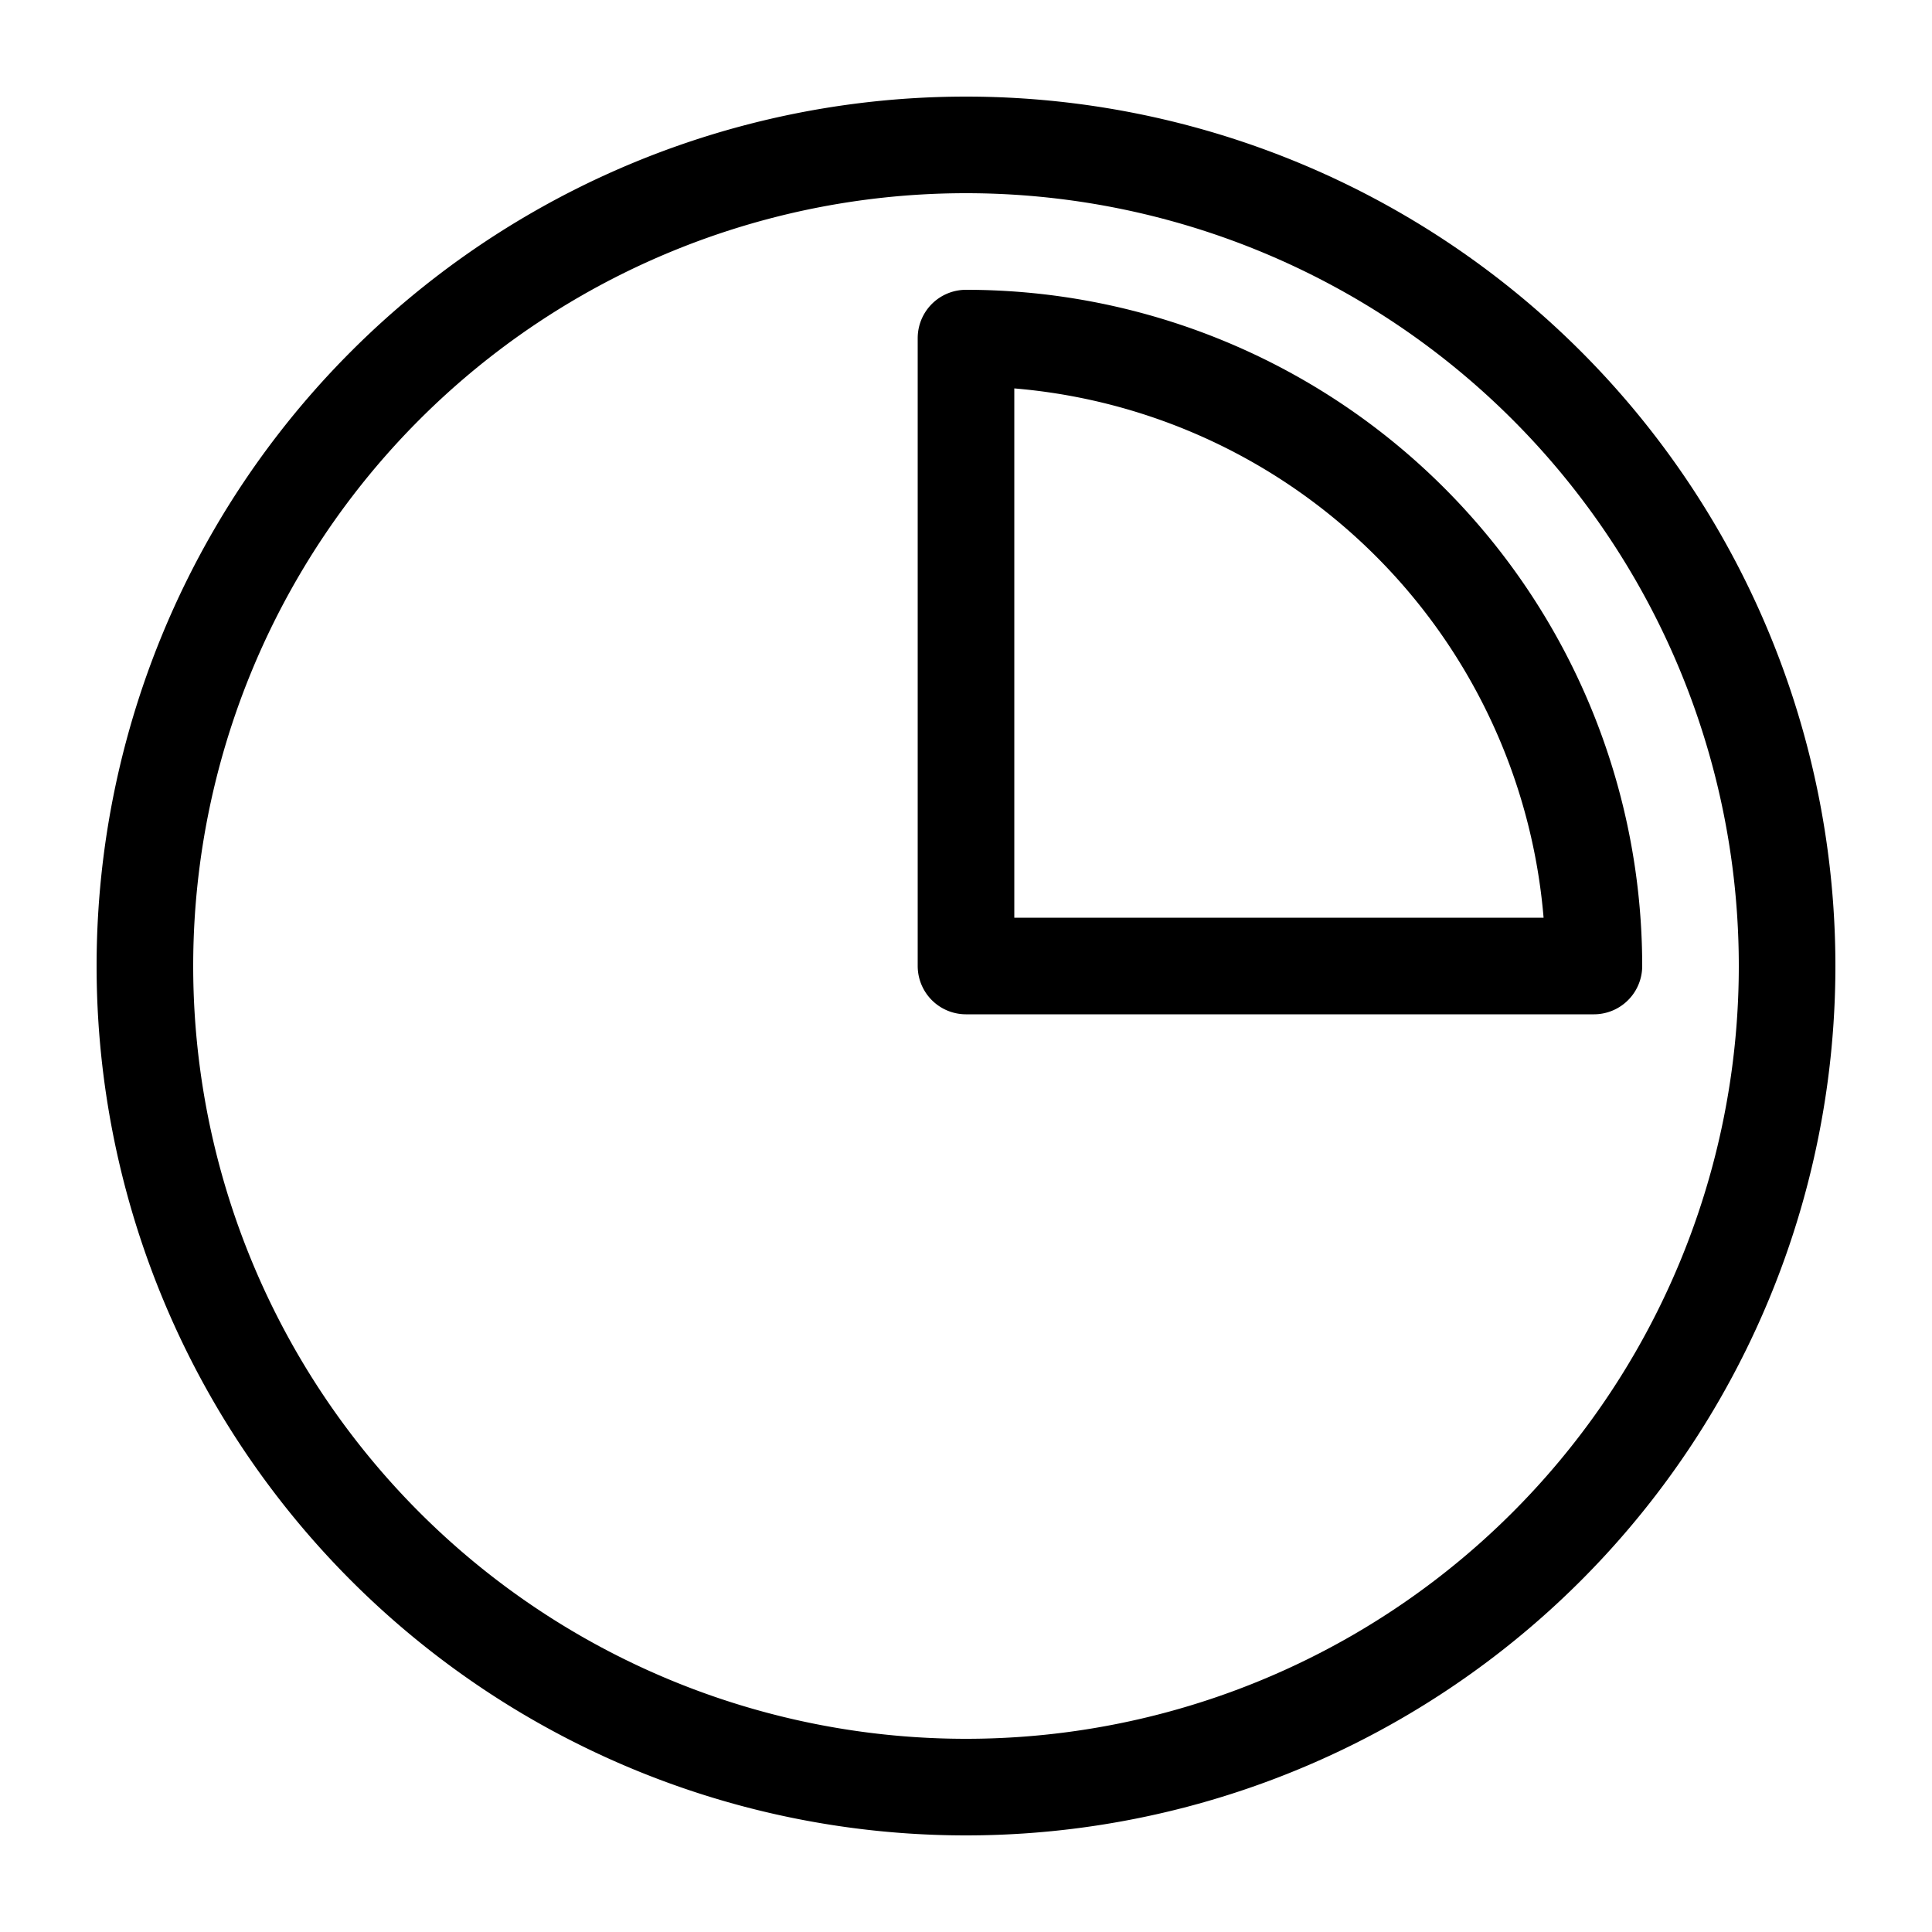 <?xml version="1.0" encoding="UTF-8" standalone="no"?>
<svg
   xmlns:dc="http://purl.org/dc/elements/1.1/"
   xmlns:cc="http://creativecommons.org/ns#"
   xmlns:rdf="http://www.w3.org/1999/02/22-rdf-syntax-ns#"
   xmlns:svg="http://www.w3.org/2000/svg"
   xmlns="http://www.w3.org/2000/svg"
   xmlns:sodipodi="http://sodipodi.sourceforge.net/DTD/sodipodi-0.dtd"
   xmlns:inkscape="http://www.inkscape.org/namespaces/inkscape"
   sodipodi:docname="stopwatch_cooldown.svg"
   width="20"
   height="20"
   viewBox="0 0 20 20"
   version="1.1"
   id="svg8"
   inkscape:version="1.0.1 (3bc2e813f5, 2020-09-07)">
  <defs
     id="defs2" />
  <sodipodi:namedview
     inkscape:window-maximized="1"
     inkscape:window-y="-8"
     inkscape:window-x="2728"
     inkscape:window-height="1017"
     inkscape:window-width="2560"
     inkscape:snap-global="true"
     id="base"
     pagecolor="#ffffff"
     bordercolor="#666666"
     borderopacity="1.0"
     inkscape:pageopacity="0.0"
     inkscape:pageshadow="2"
     inkscape:zoom="11.313709"
     inkscape:cx="39.270345"
     inkscape:cy="16.074865"
     inkscape:document-units="px"
     inkscape:current-layer="svg8"
     inkscape:document-rotation="0"
     showgrid="true"
     units="px"
     inkscape:showpageshadow="false">
    <inkscape:grid
       id="grid830"
       type="xygrid" />
  </sodipodi:namedview>
  <path
     id="path1439"
     style="fill:none;stroke:#000000;stroke-width:1;stroke-linecap:round;stroke-linejoin:round;paint-order:fill markers stroke"
     d="M 18.5,10 A 8.5,8.5 0 0 1 10,18.5 8.5,8.5 0 0 1 1.5,10 8.5,8.5 0 0 1 10,1.5 8.5,8.5 0 0 1 18.5,10 Z" />
  <path
     d="M 10 3.5 L 10 10 L 16.5 10 A 6.5 6.5 0 0 0 10 3.5 z "
     style="fill:none;stroke:#000000;stroke-width:1;stroke-linecap:round;stroke-linejoin:round;paint-order:fill markers stroke"
     id="circle1461" />
</svg>
